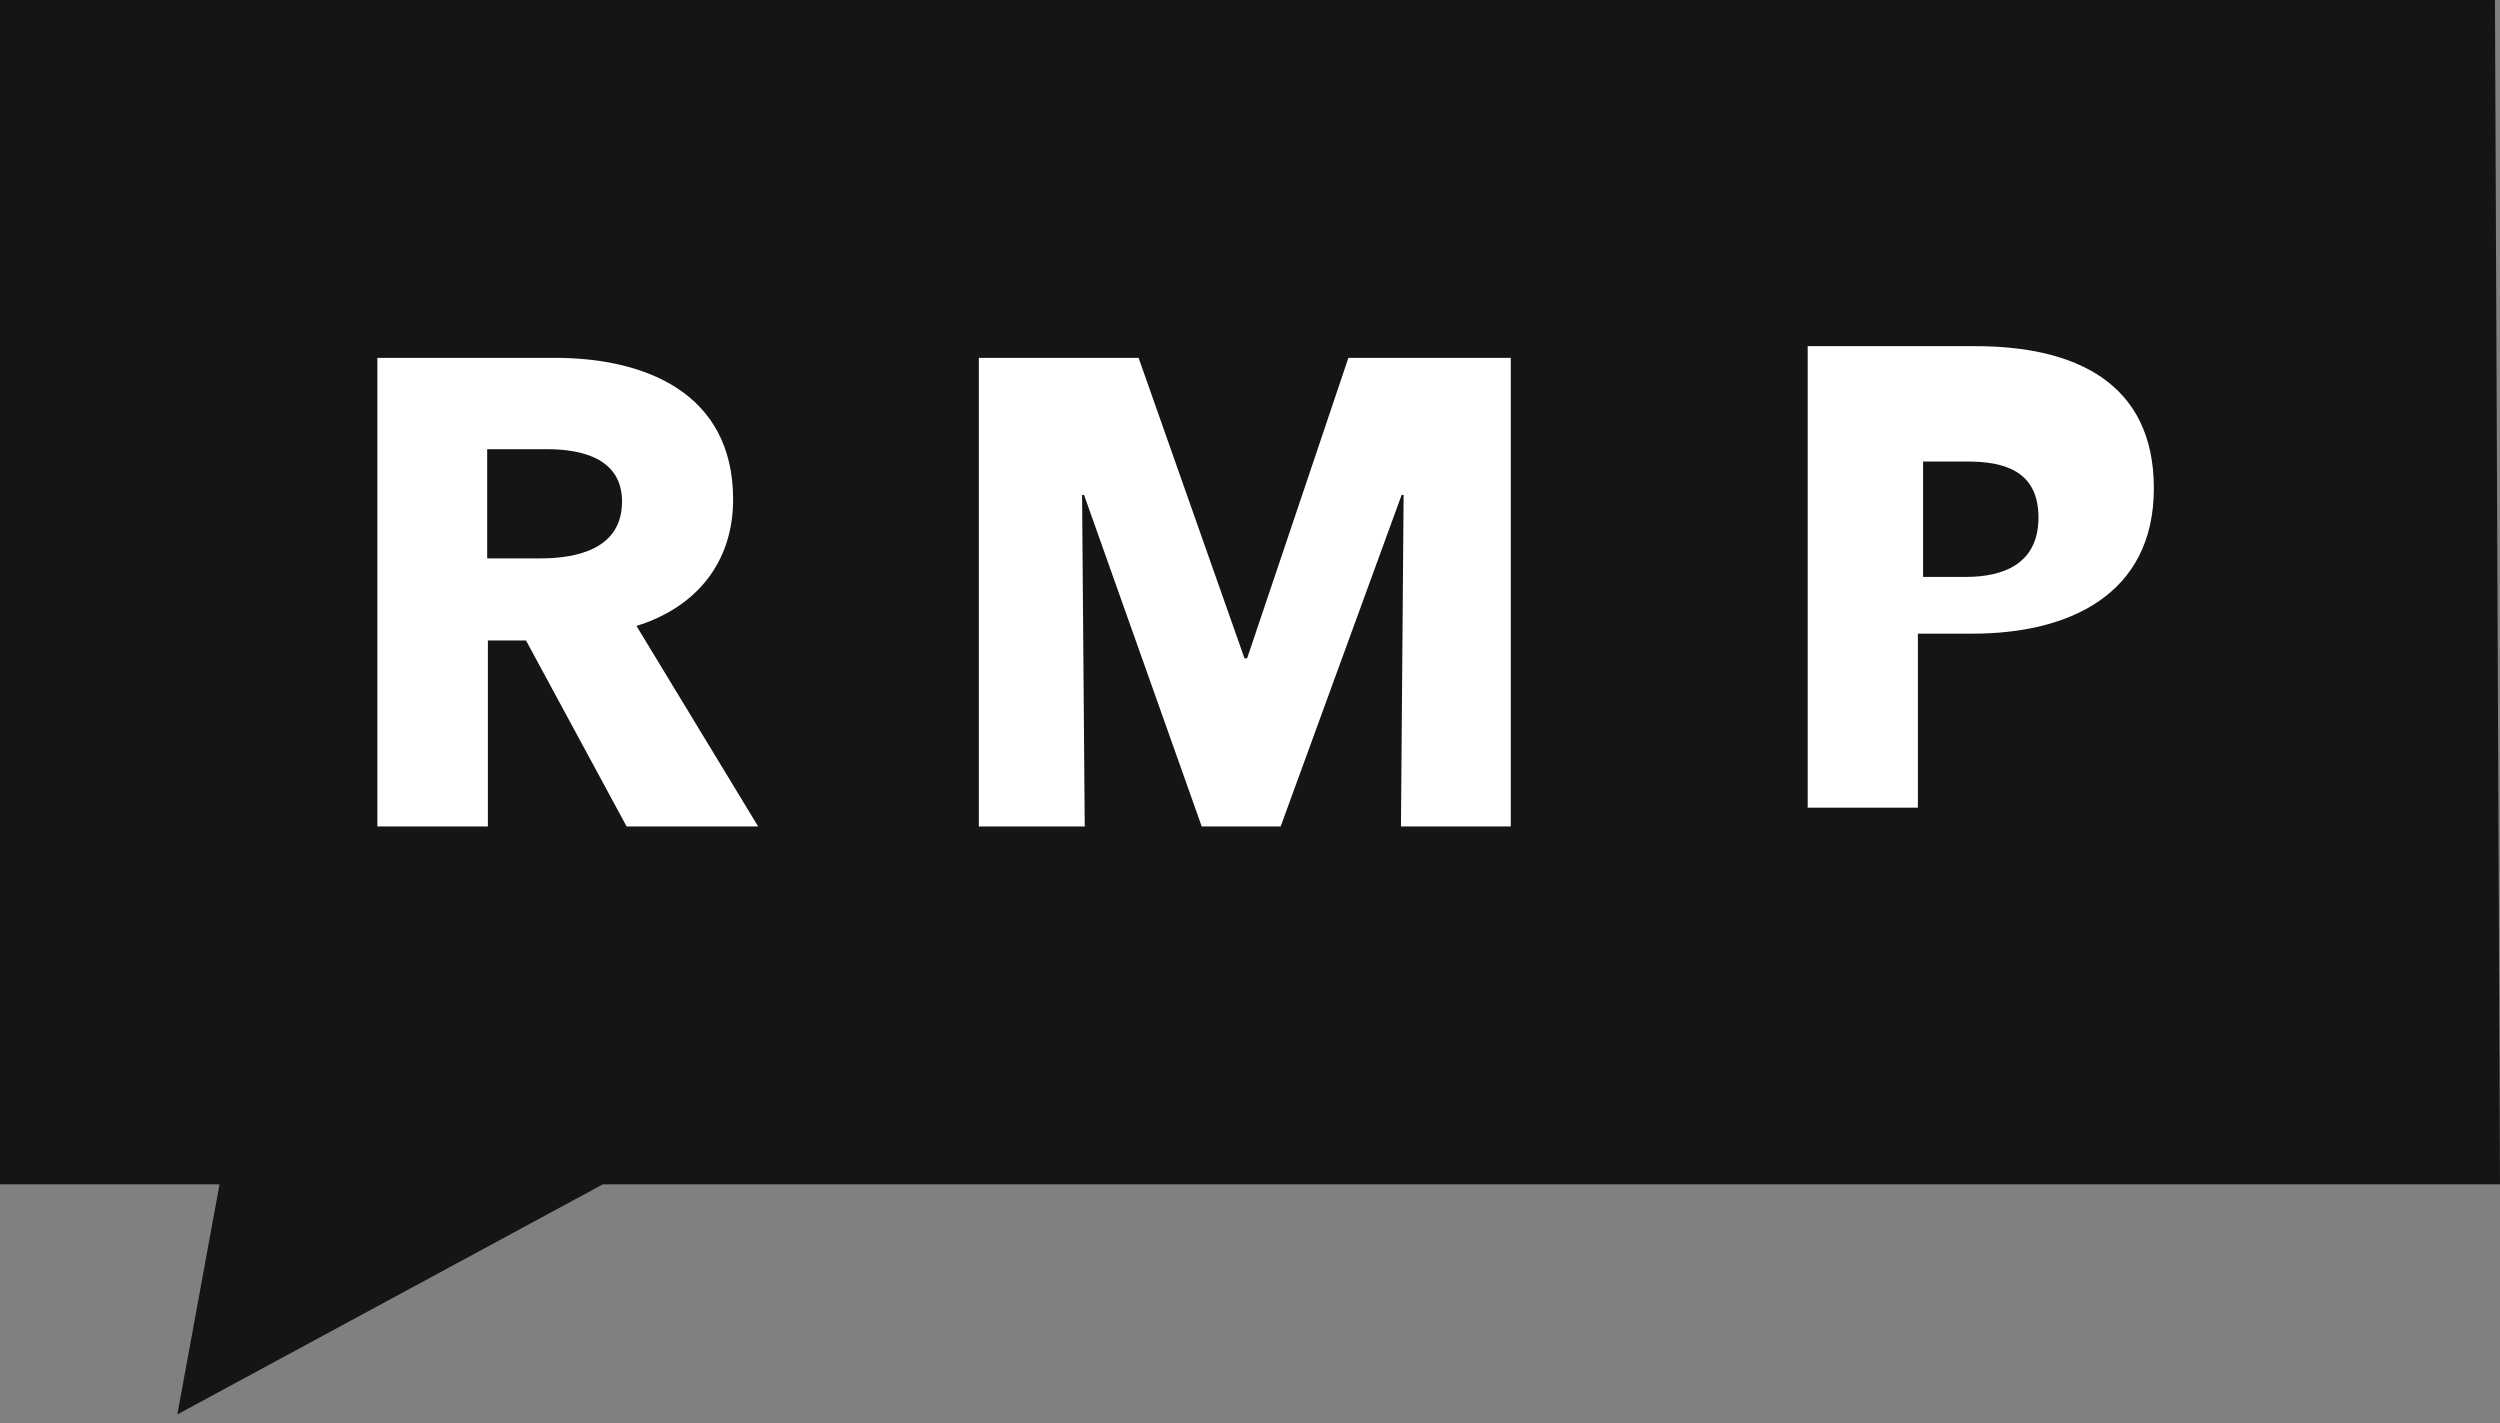 <svg width="65" height="37" viewBox="0 0 65 37" fill="none" xmlns="http://www.w3.org/2000/svg">
<rect x="0" y="0" width="65" height="37" fill="#808080" stroke="none"/>
<path fill-rule="evenodd" clip-rule="evenodd" d="M0 0V30.792H5.708L4.611 36.775L15.675 30.792H27.817H27.942H65L64.869 0H38.866H38.215H0Z" fill="#151515"/>
<path fill-rule="evenodd" clip-rule="evenodd" d="M14.223 11.679H12.667V14.518H14.053C14.993 14.518 16.173 14.278 16.173 13.039C16.173 11.903 15.095 11.679 14.223 11.679ZM16.292 21.488L13.676 16.652H12.685V21.488H9.812V9.304H14.429C16.753 9.304 19.061 10.199 19.061 12.987C19.061 14.622 18.104 15.792 16.548 16.274L19.712 21.488H16.292Z" fill="white"/>
<path fill-rule="evenodd" clip-rule="evenodd" d="M36.425 21.488L36.494 12.867H36.443L33.297 21.488H31.245L28.185 12.867H28.134L28.203 21.488H25.45V9.305H29.604L32.357 17.117H32.425L35.058 9.305H39.28V21.488H36.425Z" fill="white"/>
<path fill-rule="evenodd" clip-rule="evenodd" d="M51.154 12H50V15H51.108C52.093 15 53 14.659 53 13.455C53 12.233 52.093 12 51.154 12ZM51.291 16.475H49.865V21H47V9H51.358C53.956 9 56 9.949 56 12.695C56 15.475 53.771 16.475 51.291 16.475Z" fill="white"/>
</svg>
